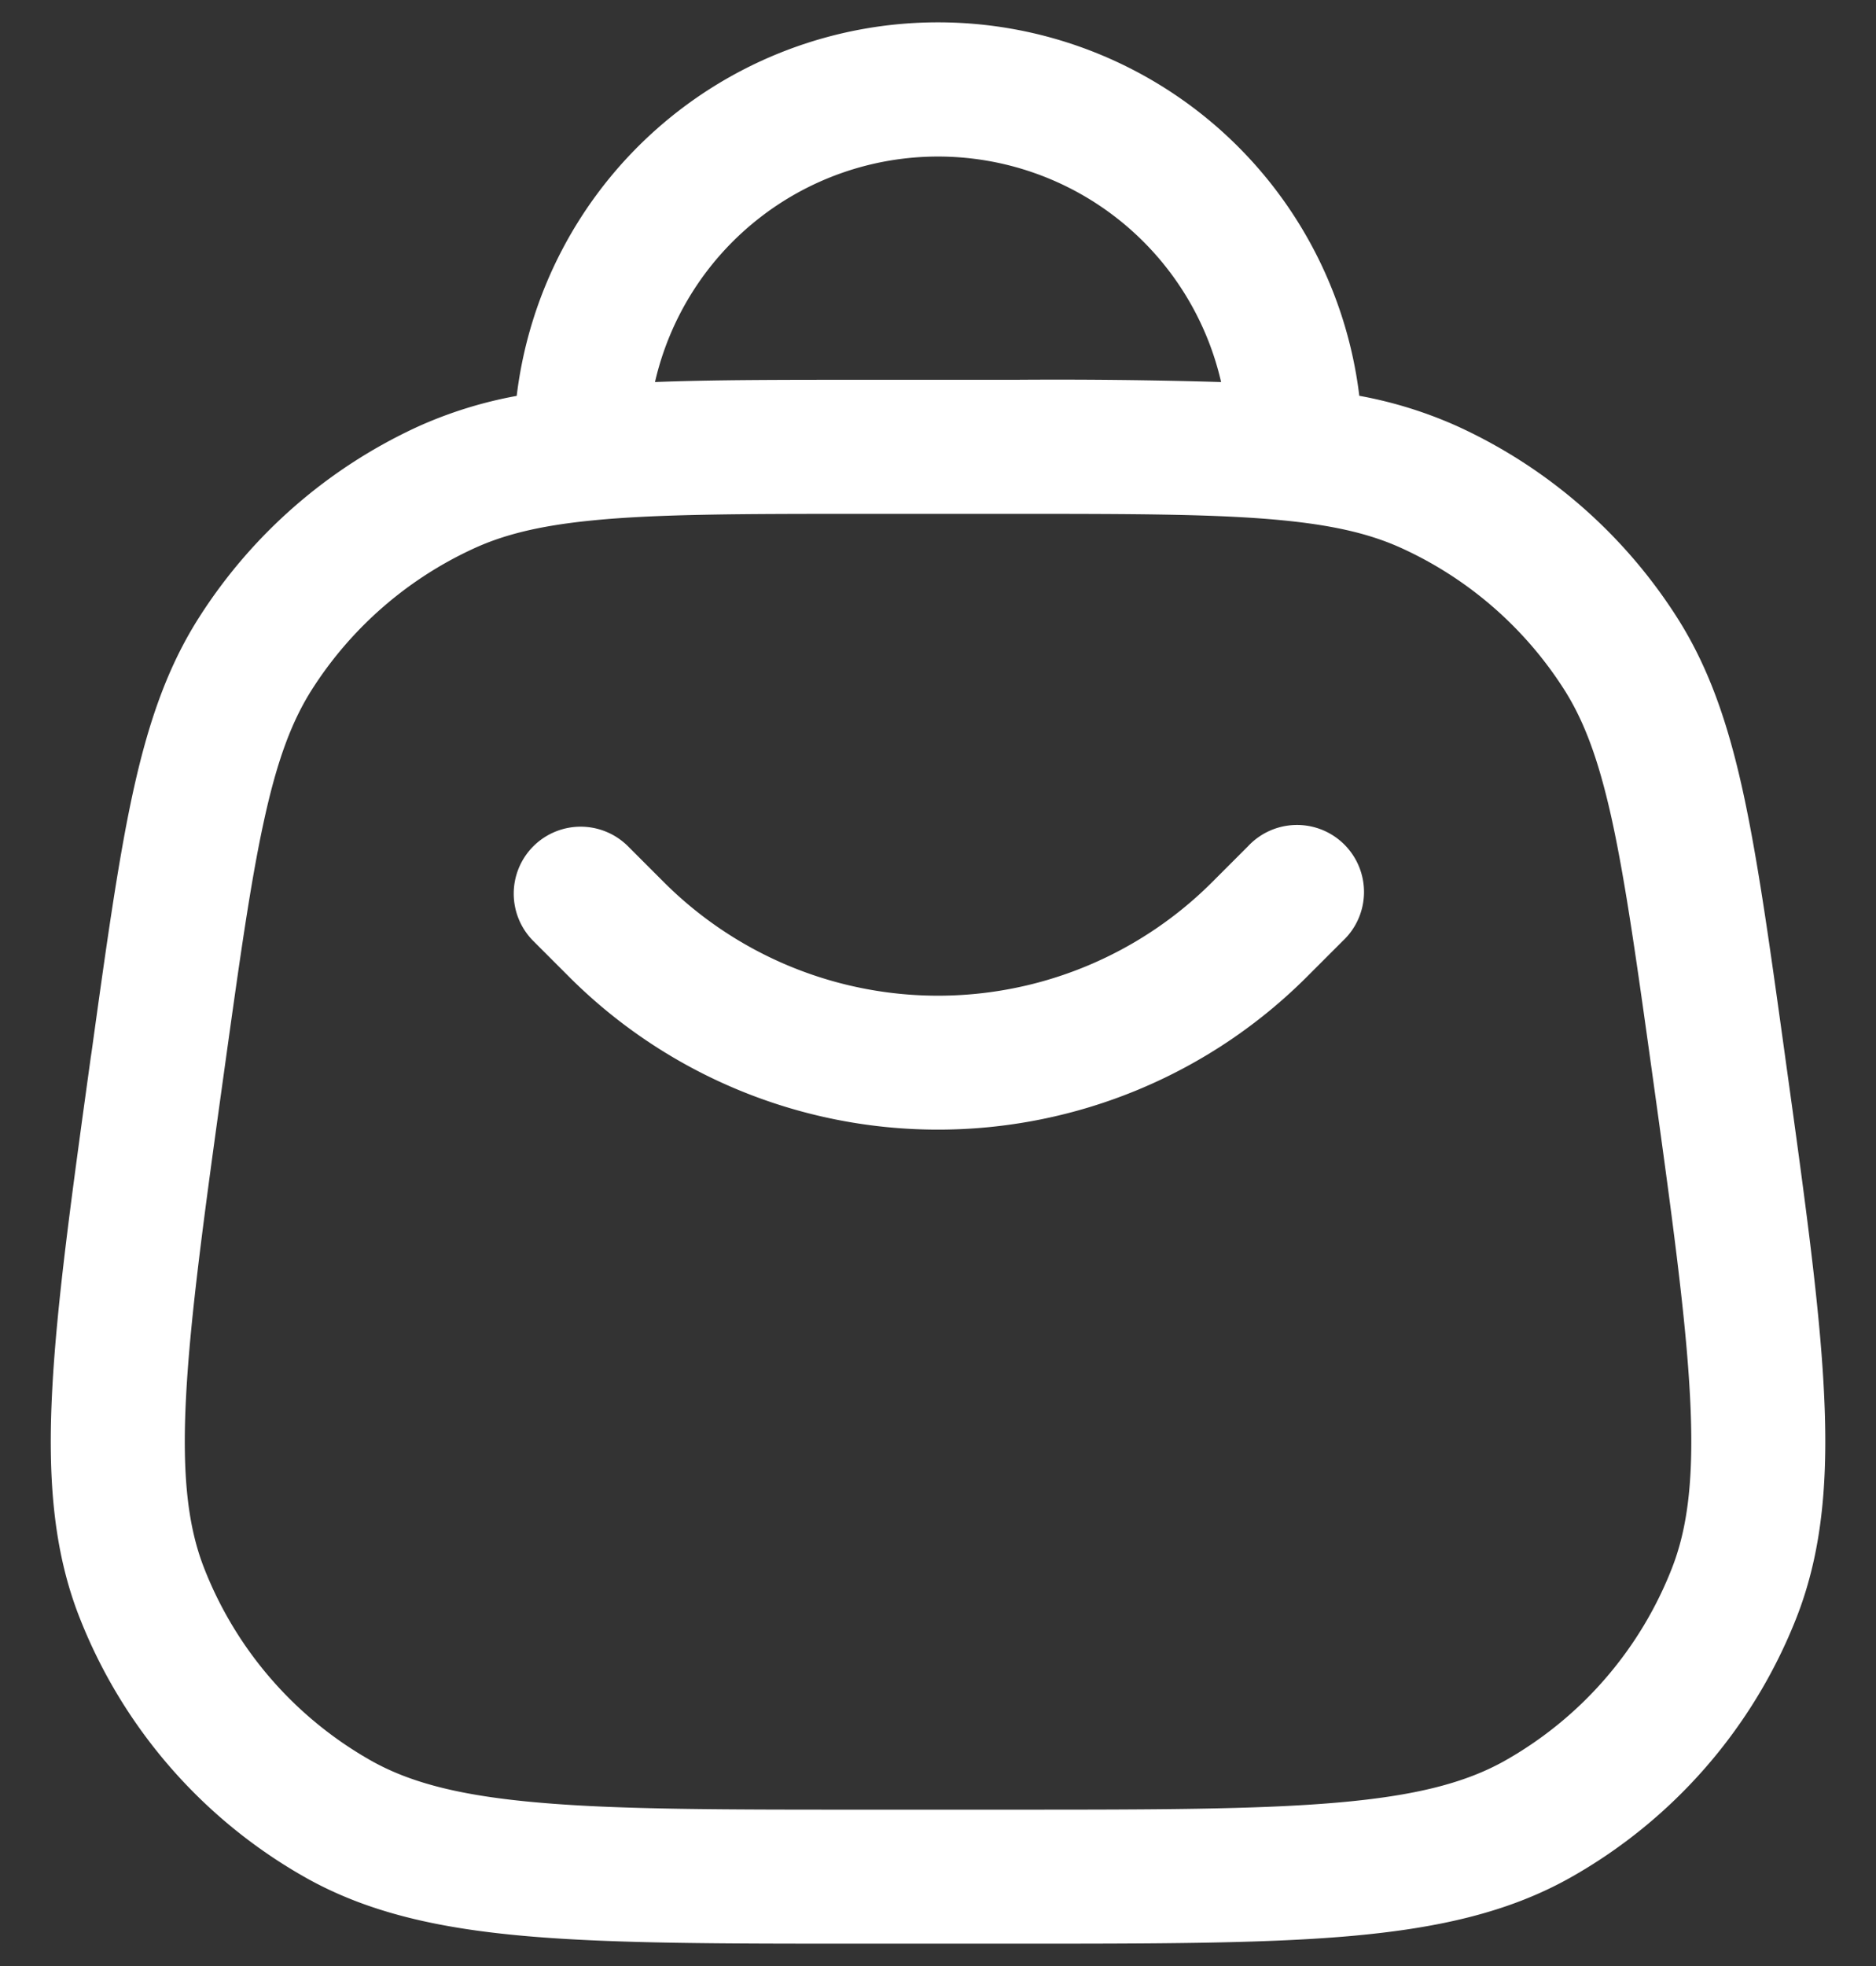 <svg width="21" height="22" fill="none" xmlns="http://www.w3.org/2000/svg"><rect width="100%" height="100%" fill="#333333" stroke="none"/><path d="M5.97 9.47a.75.75 0 000 1.06l.4.4a5.841 5.841 0 008.26 0l.4-.4a.75.75 0 10-1.06-1.06l-.4.4a4.341 4.341 0 01-6.14 0l-.4-.4a.75.75 0 00-1.06 0z" fill="#fff"/><path fill-rule="evenodd" clip-rule="evenodd" d="M10.5.25a4.75 4.75 0 00-4.716 4.18 4.766 4.766 0 00-1.104.343 5.75 5.75 0 00-2.451 2.135c-.36.564-.574 1.195-.742 1.965-.164.755-.295 1.696-.461 2.893l-.01.066c-.213 1.54-.38 2.744-.431 3.714-.052.984.01 1.805.307 2.558a5.75 5.75 0 002.53 2.907c.706.397 1.51.572 2.492.656.968.083 2.184.083 3.738.083h1.697c1.554 0 2.77 0 3.737-.083.983-.085 1.787-.26 2.492-.656a5.75 5.75 0 002.531-2.907c.296-.753.359-1.574.307-2.558-.05-.97-.218-2.174-.432-3.714l-.009-.066c-.166-1.197-.297-2.138-.461-2.893-.168-.77-.382-1.401-.742-1.965a5.75 5.75 0 00-2.451-2.135 4.766 4.766 0 00-1.105-.344A4.75 4.75 0 0010.5.25zm-.857 4c-.902 0-1.661 0-2.311.025a3.251 3.251 0 016.337 0 62.95 62.95 0 00-2.311-.025H9.643zM6.579 5.829c.738-.078 1.694-.079 3.11-.079h1.623c1.416 0 2.372.001 3.11.079.552.058.941.155 1.274.308a4.25 4.25 0 011.812 1.577c.227.356.391.796.54 1.479.15.692.274 1.575.446 2.81.22 1.583.377 2.723.424 3.621.047.89-.021 1.465-.205 1.931a4.25 4.25 0 01-1.87 2.149c-.437.245-.996.392-1.885.468-.896.077-2.047.078-3.646.078H9.688c-1.598 0-2.75 0-3.645-.078-.889-.076-1.448-.223-1.885-.468a4.25 4.25 0 01-1.87-2.149c-.184-.466-.252-1.04-.205-1.93.047-.899.204-2.04.424-3.622.172-1.235.295-2.118.446-2.81.148-.683.313-1.123.54-1.479a4.25 4.25 0 011.812-1.577c.333-.153.722-.25 1.274-.308z" fill="#fff"/></svg>